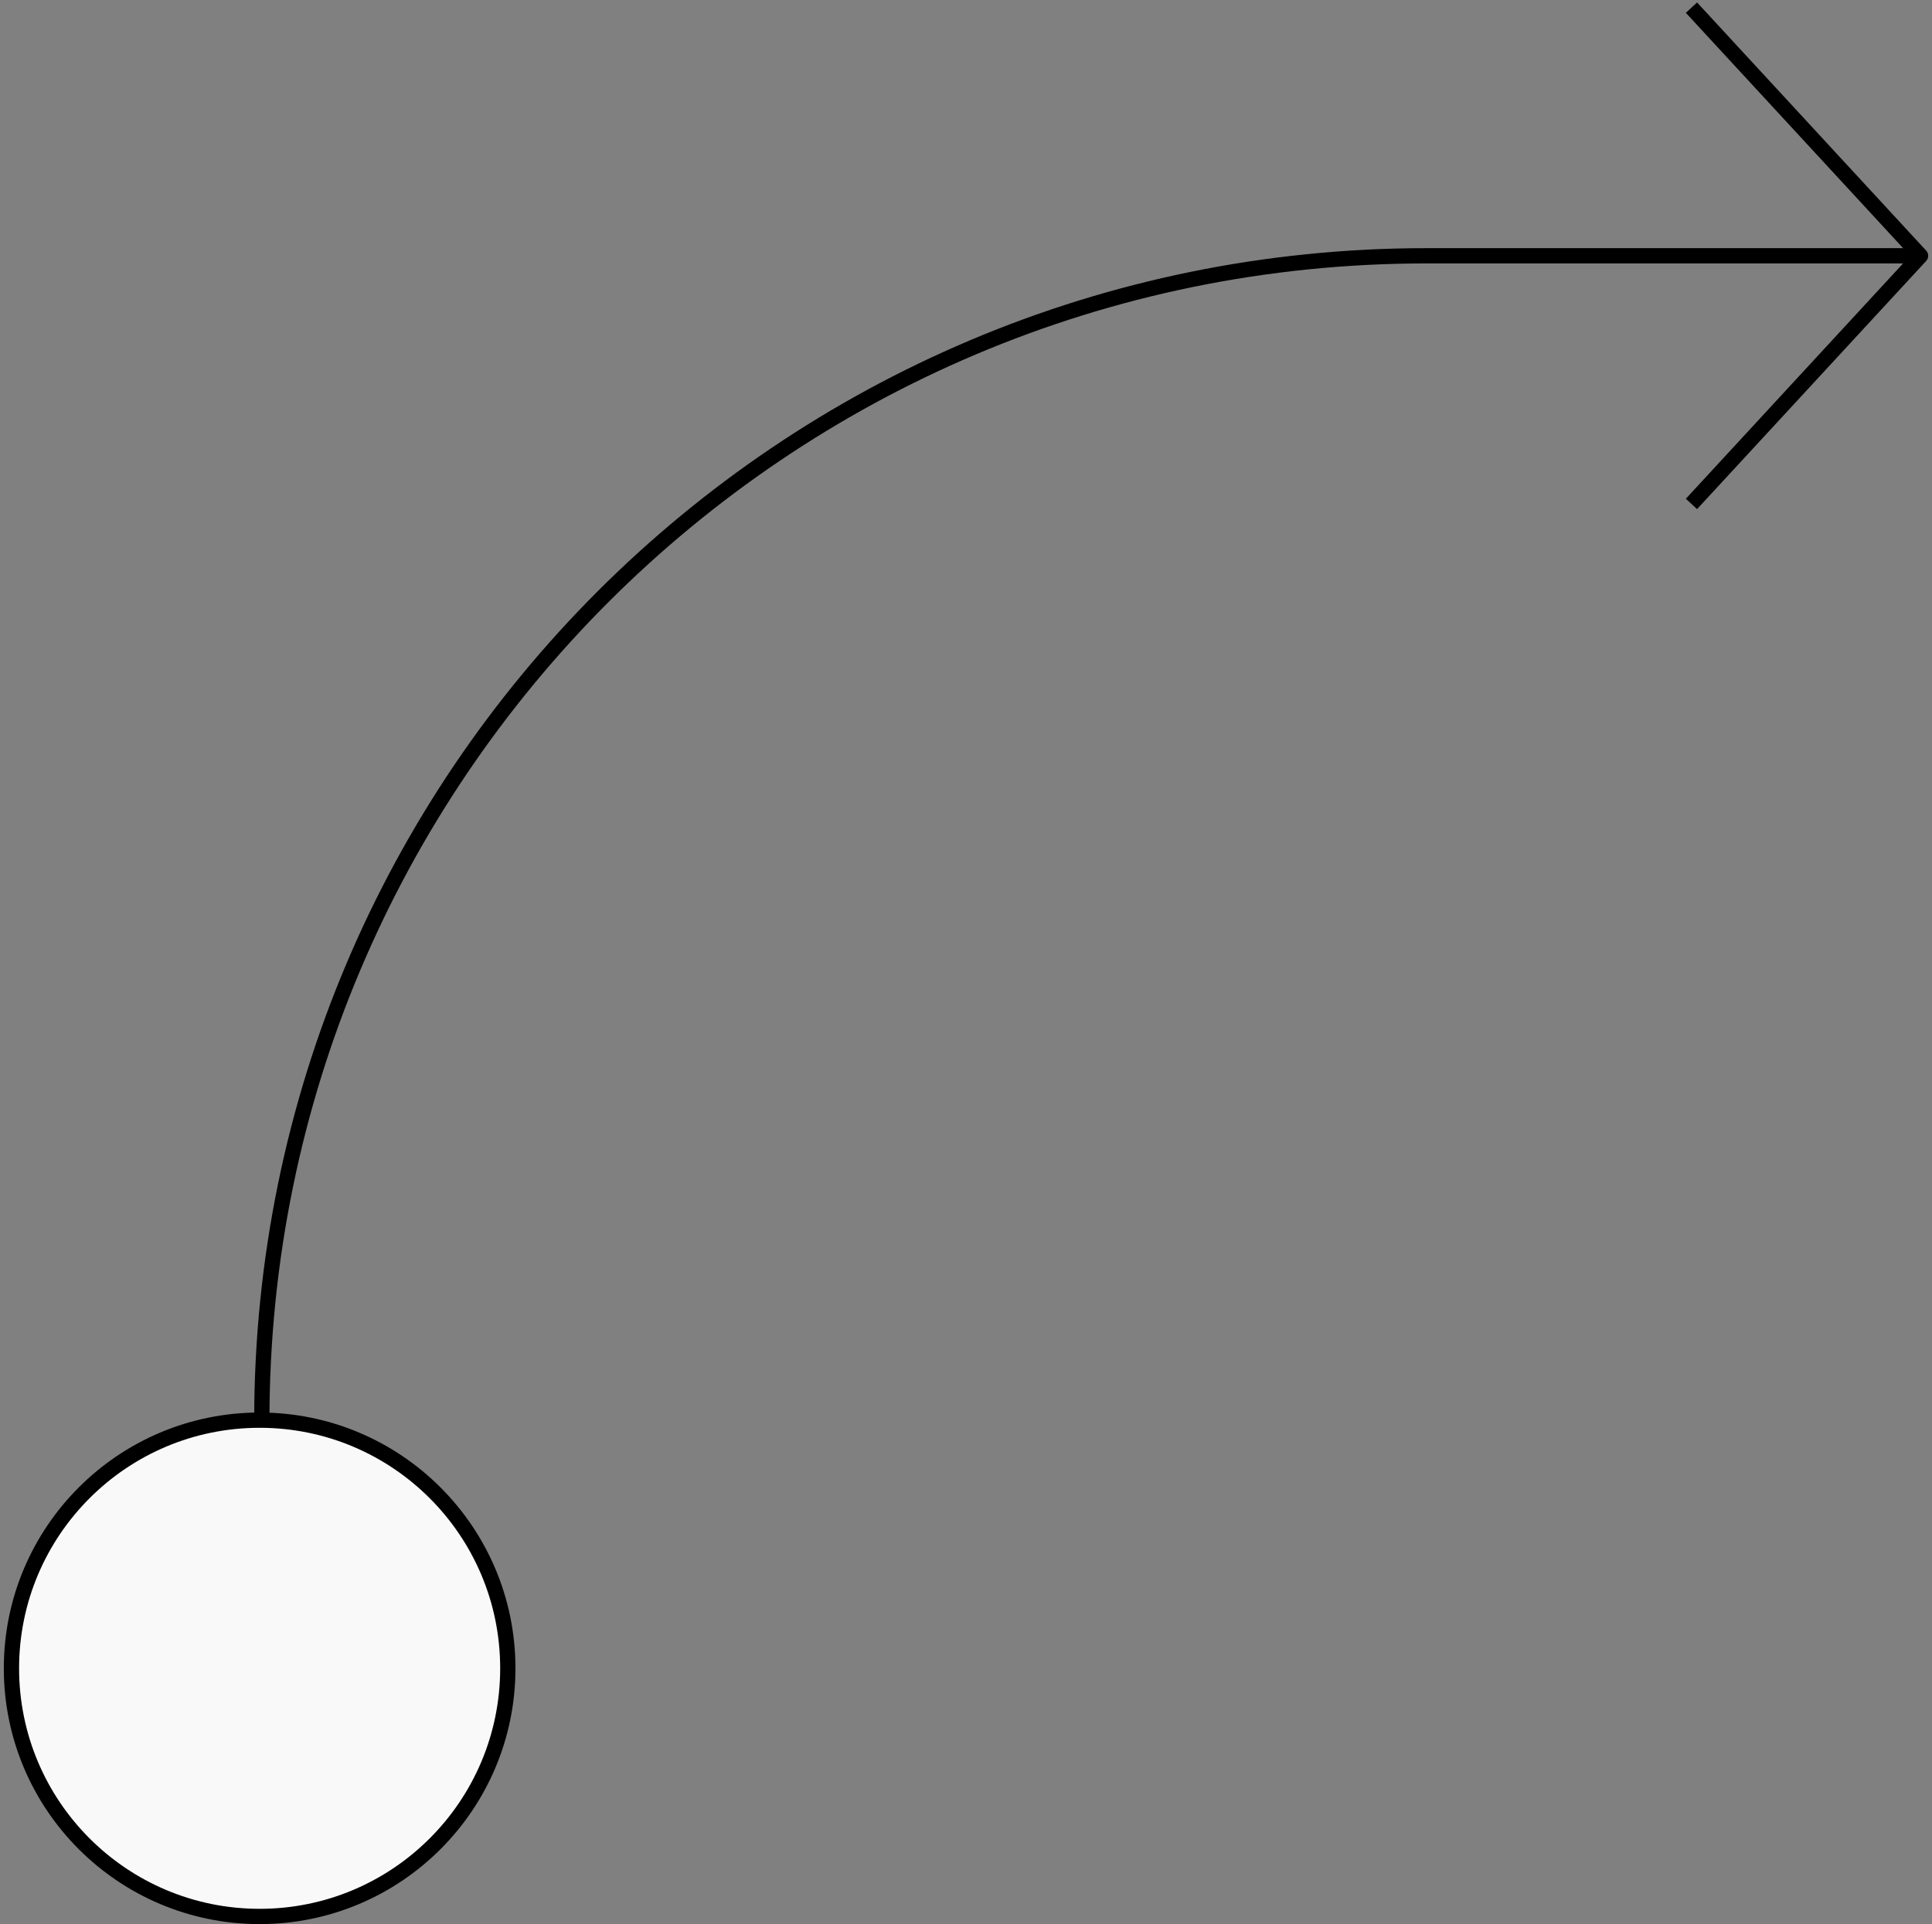 <svg width="253" height="252" viewBox="0 0 253 252" fill="none" xmlns="http://www.w3.org/2000/svg">
<rect x="0" y="0" width="253" height="252" fill="#808080" stroke="none"/>
<path d="M251 33.501H186.787C102.564 33.501 34.287 101.777 34.287 186.001" stroke="black" stroke-width="2" stroke-linejoin="round"/>
<path d="M221.5 66L251.5 33.5L221.5 1" stroke="black" stroke-width="2" stroke-linejoin="round"/>
<path d="M66.5 218.5C66.5 236.449 51.949 251 34 251C16.051 251 1.5 236.449 1.5 218.5C1.5 200.55 16.051 186 34 186C51.949 186 66.5 200.55 66.5 218.5Z" fill="#F9F9F9" stroke="black" stroke-width="2" stroke-linecap="square" stroke-linejoin="round"/>
</svg>

